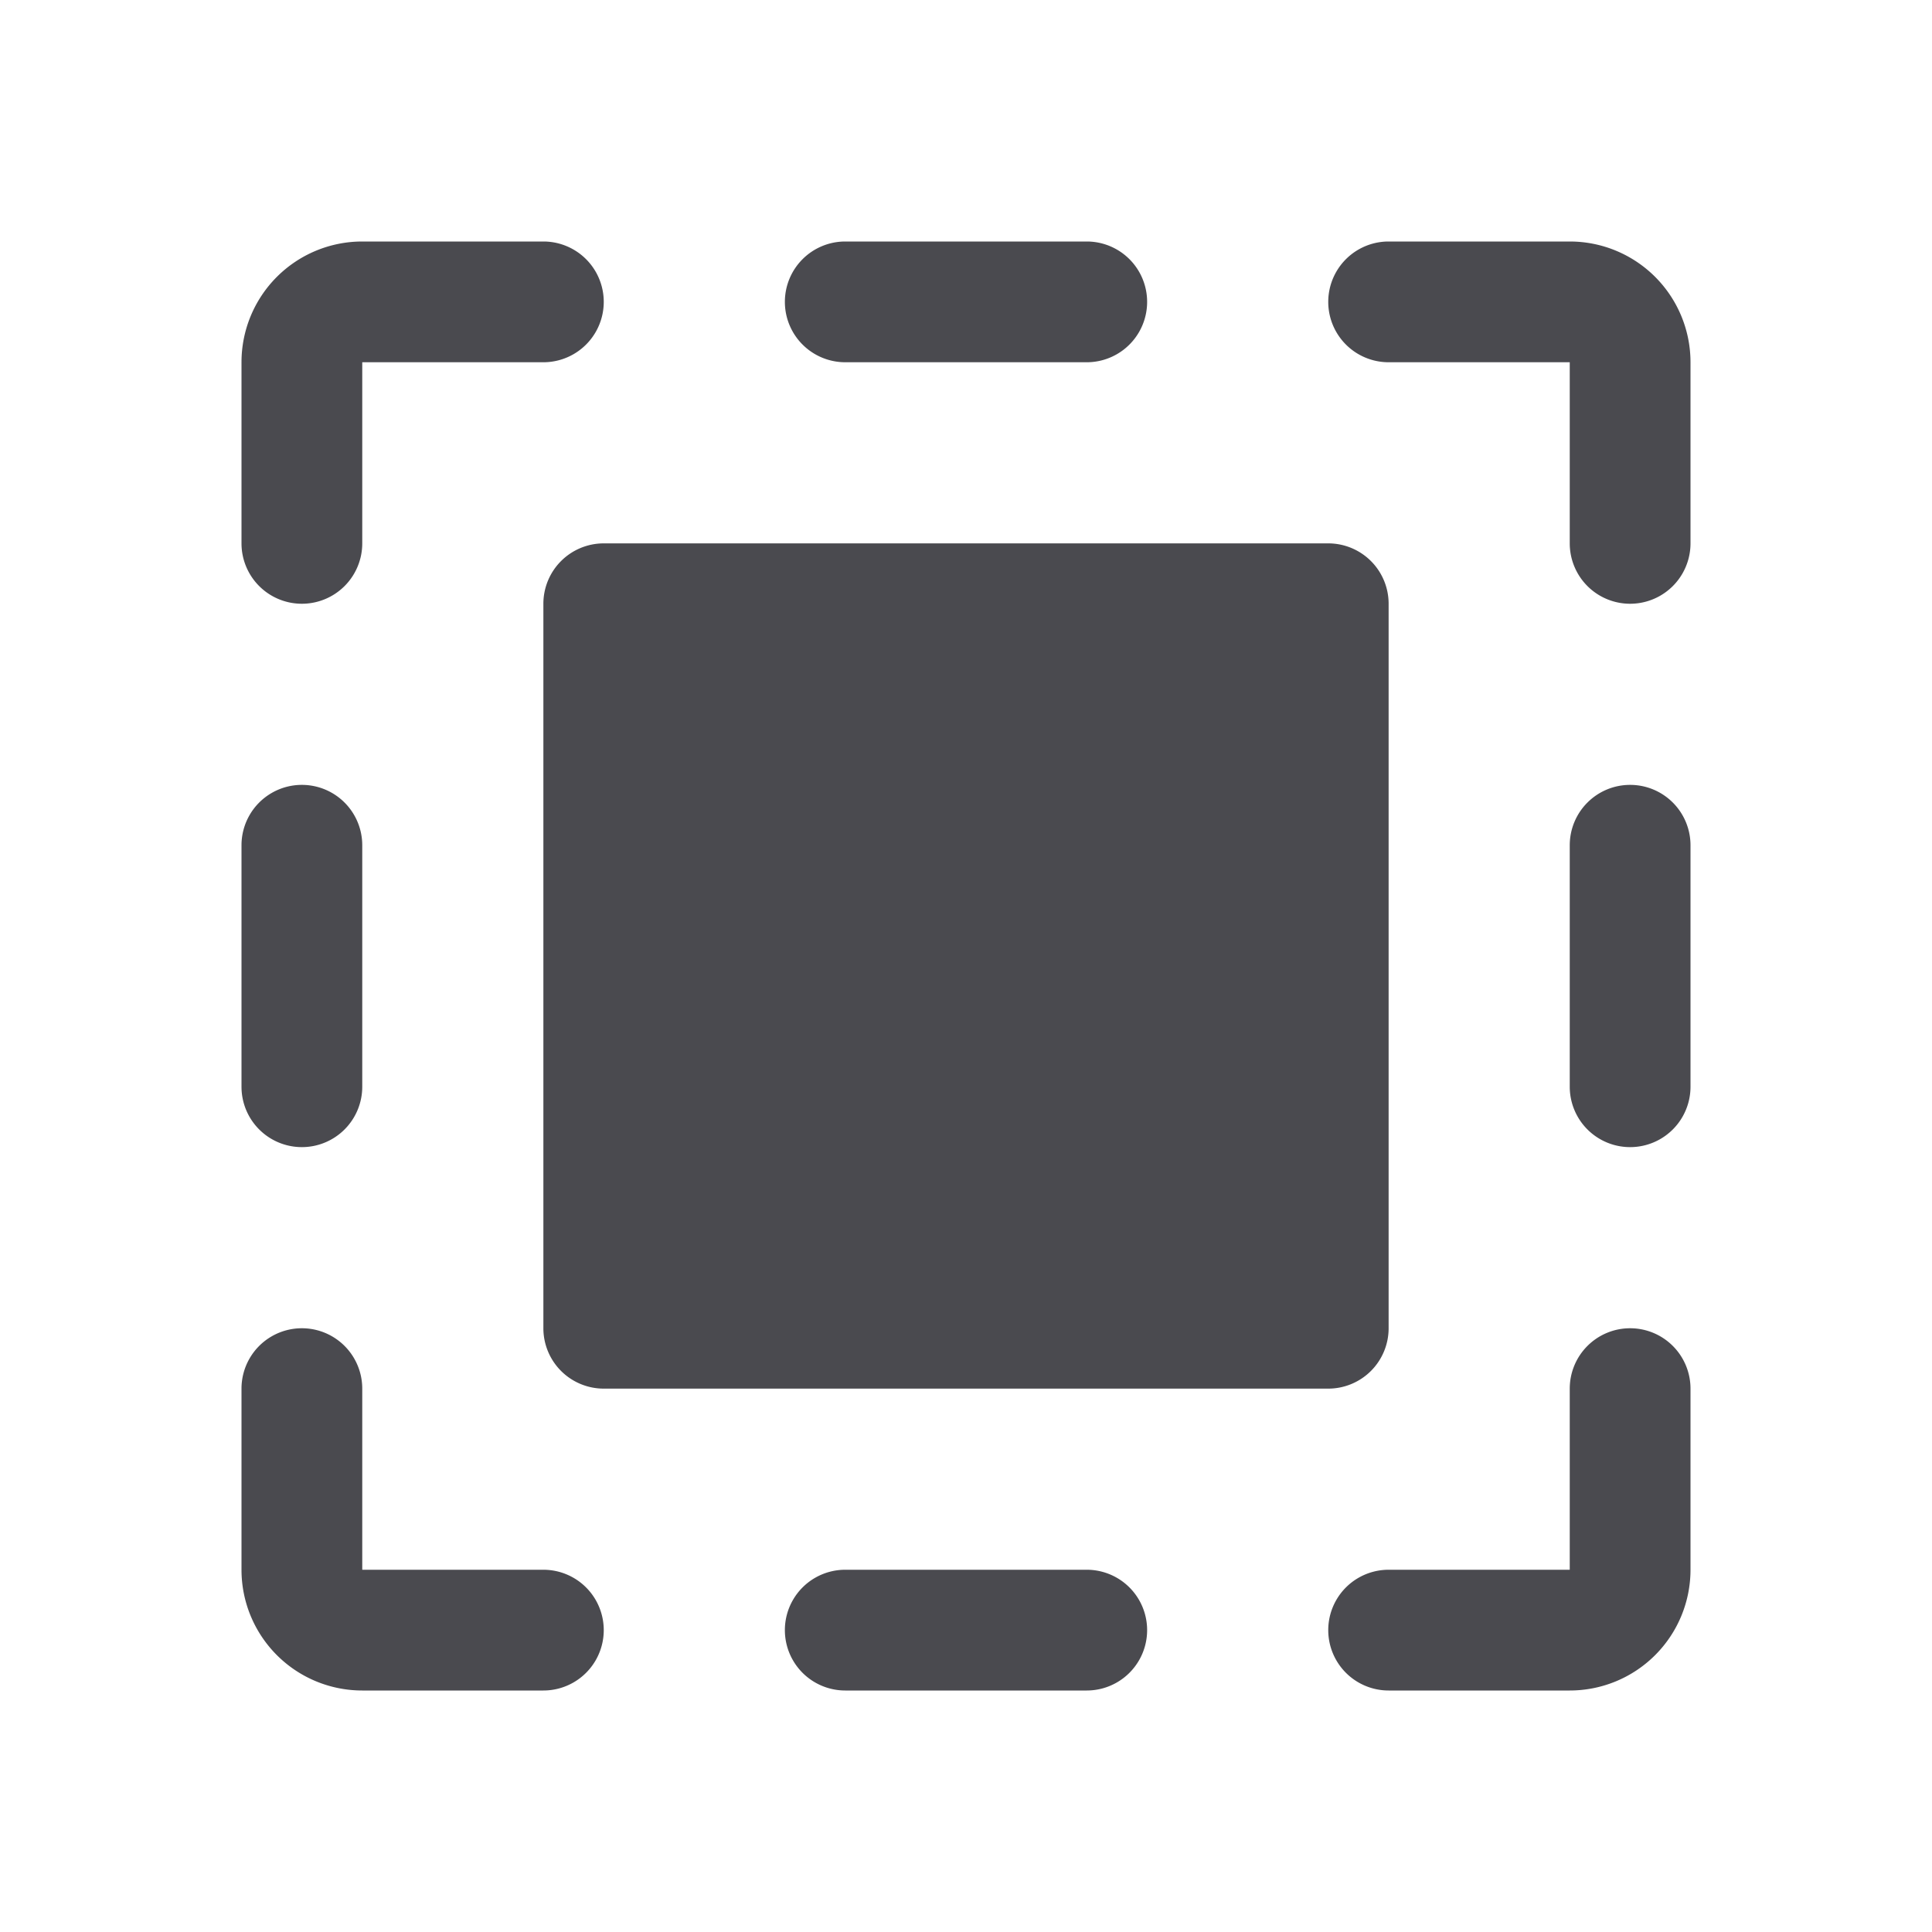 <svg xmlns="http://www.w3.org/2000/svg" width="32" height="32" fill="none" viewBox="0 0 32 32">
  <path fill="#4A4A4F" d="M13 5a1 1 0 0 1 1-1h4a1 1 0 1 1 0 2h-4a1 1 0 0 1-1-1Zm5 21h-4a1 1 0 0 0 0 2h4a1 1 0 0 0 0-2Zm8-22h-3a1 1 0 1 0 0 2h3v3a1 1 0 0 0 2 0V6a2 2 0 0 0-2-2Zm1 9a1 1 0 0 0-1 1v4a1 1 0 0 0 2 0v-4a1 1 0 0 0-1-1Zm0 9a1 1 0 0 0-1 1v3h-3a1 1 0 0 0 0 2h3a2 2 0 0 0 2-2v-3a1 1 0 0 0-1-1ZM5 19a1 1 0 0 0 1-1v-4a1 1 0 1 0-2 0v4a1 1 0 0 0 1 1Zm4 7H6v-3a1 1 0 1 0-2 0v3a2 2 0 0 0 2 2h3a1 1 0 0 0 0-2ZM5 10a1 1 0 0 0 1-1V6h3a1 1 0 0 0 0-2H6a2 2 0 0 0-2 2v3a1 1 0 0 0 1 1Zm18 12V10a1 1 0 0 0-1-1H10a1 1 0 0 0-1 1v12a1 1 0 0 0 1 1h12a1 1 0 0 0 1-1Z"/>
</svg>
